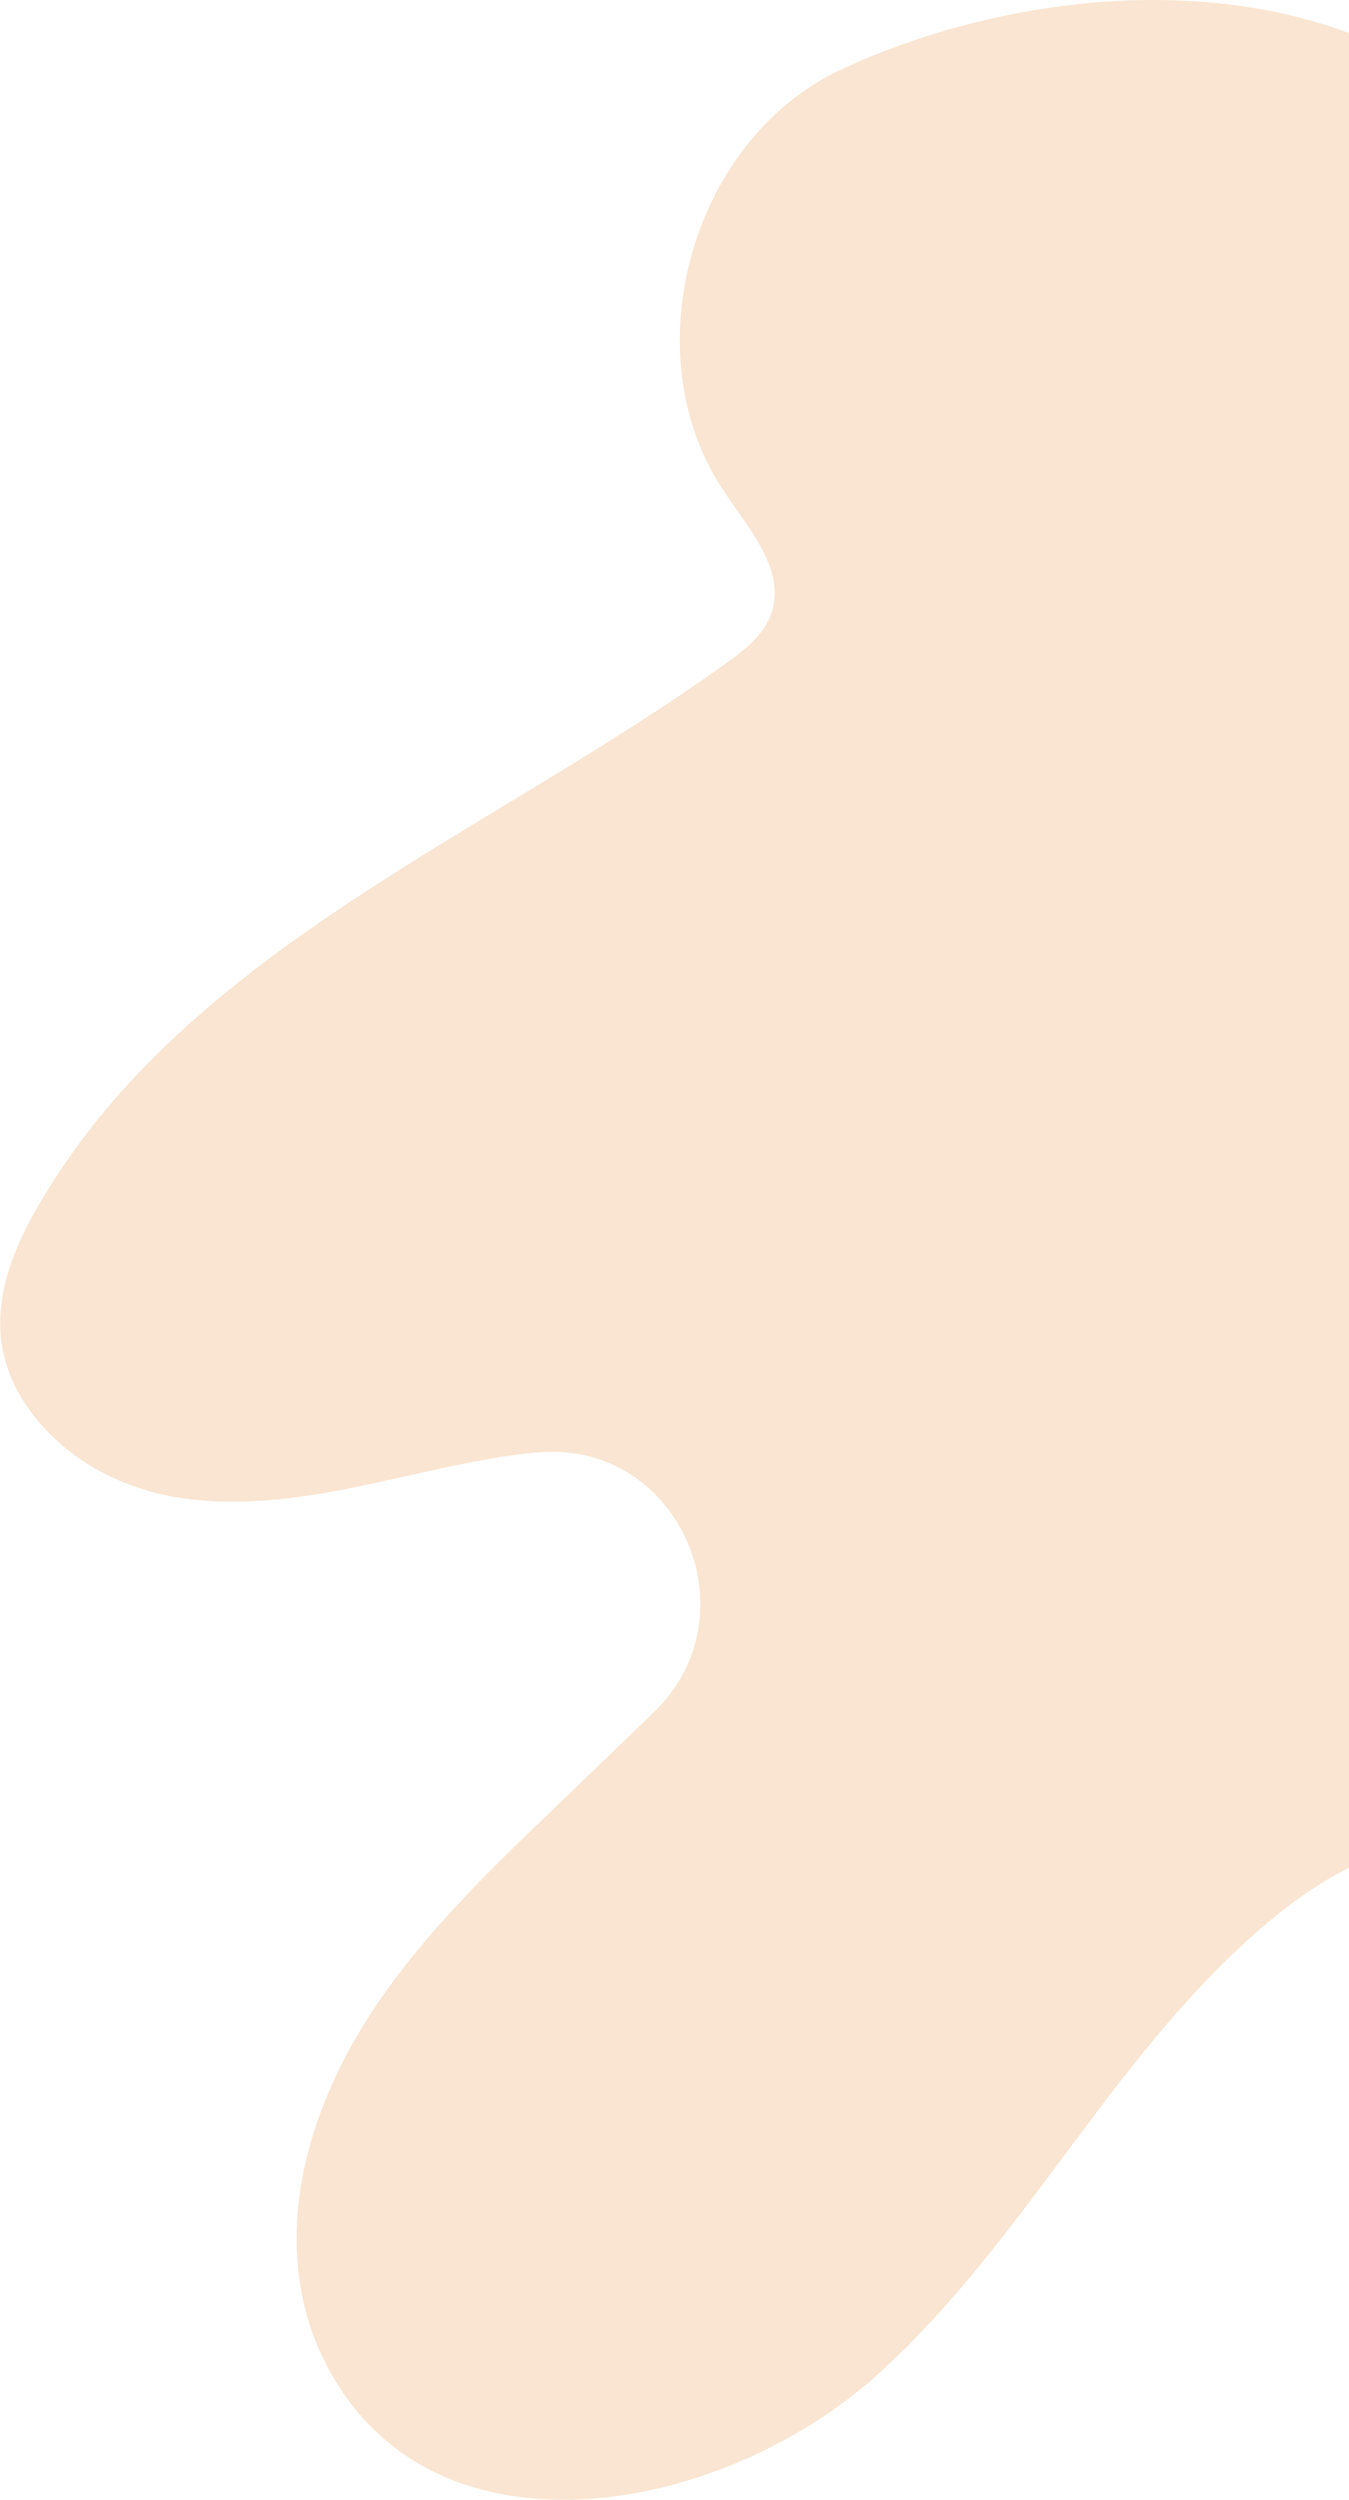 <svg width="135" height="250" viewBox="0 0 135 250" fill="none" xmlns="http://www.w3.org/2000/svg">
<path d="M84.194 6.951C69.145 13.924 63.151 35.457 72.51 49.22C75.018 52.952 78.627 57.05 77.22 61.271C76.486 63.473 74.529 65.002 72.632 66.348C48.776 83.537 18.863 94.915 3.998 120.301C0.083 126.969 -2.731 135.044 4.487 142.874C7.974 146.666 12.868 148.991 17.945 149.786C30.118 151.621 41.618 146.483 53.547 145.259C53.669 145.259 53.73 145.259 53.853 145.259C67.983 143.975 75.63 161.531 65.353 171.318L55.504 180.8C44.922 190.954 34.033 201.476 30.546 216.402C29.078 222.825 29.384 229.676 32.259 235.671C42.414 257.02 71.898 251.881 87.925 237.384C102.668 224.048 111.598 205.085 126.83 192.3C131.54 188.324 137.107 184.96 143.224 184.226C153.868 183.002 163.533 189.853 172.281 195.97C190.571 208.694 211.247 220.072 234.247 217.013C245.319 215.545 255.718 210.223 262.386 201.231C280.493 176.64 259.144 145.993 236.816 134.432C229.231 130.517 223.97 122.871 223.114 114.368C221.279 96.139 240.058 92.774 251.62 83.721C263.487 74.484 267.953 56.928 262.019 43.103C256.024 29.278 240.181 20.531 225.316 22.855C215.162 24.446 206.292 30.502 196.871 34.6C187.451 38.76 175.706 40.779 167.326 34.784C161.943 30.93 159.068 24.507 155.336 19.063C138.759 -5.1 105.175 -2.837 84.194 6.951Z" fill="#F9E5D1"/>
</svg>
